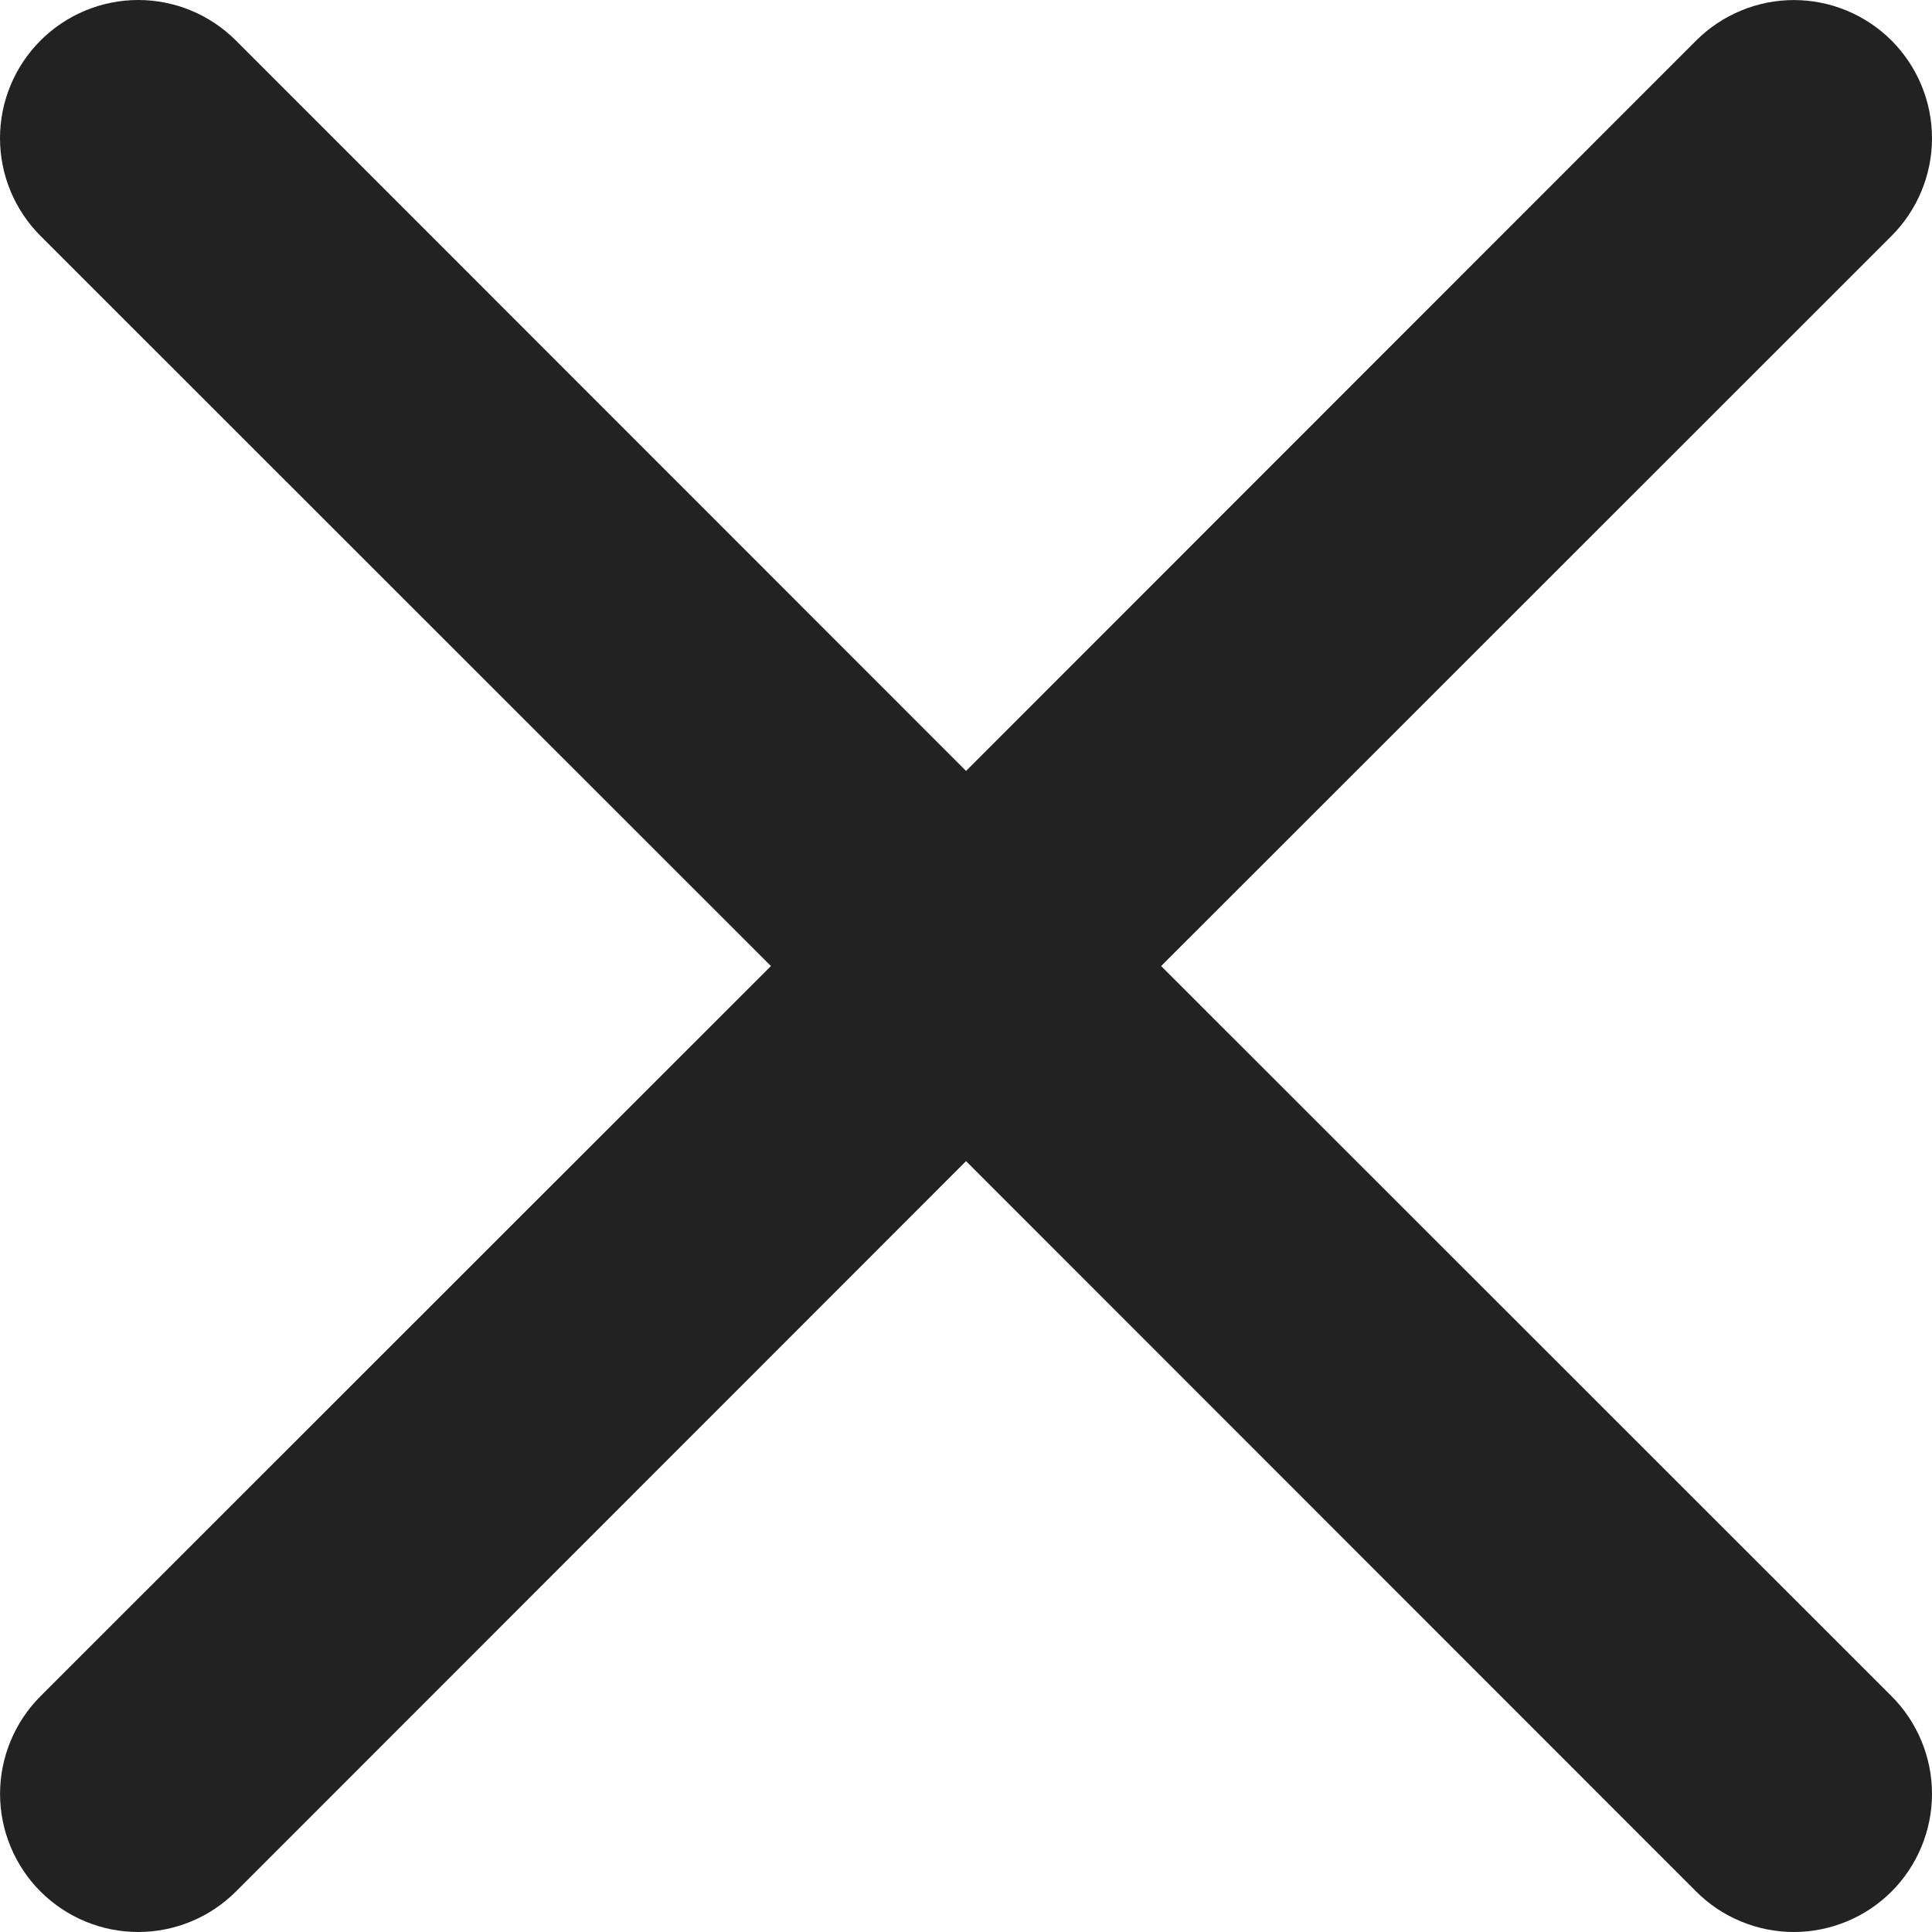 <svg width="35" height="35" viewBox="0 0 35 35" fill="none" xmlns="http://www.w3.org/2000/svg">
<path d="M0.734 0.734C0.966 0.502 1.242 0.317 1.546 0.191C1.85 0.065 2.175 0 2.504 0C2.833 0 3.158 0.065 3.462 0.191C3.766 0.317 4.041 0.502 4.274 0.734L17.501 13.966L30.728 0.734C30.96 0.502 31.236 0.318 31.54 0.192C31.843 0.066 32.169 0.001 32.497 0.001C32.826 0.001 33.151 0.066 33.455 0.192C33.759 0.318 34.035 0.502 34.267 0.734C34.499 0.967 34.684 1.243 34.809 1.546C34.935 1.85 35 2.175 35 2.504C35 2.833 34.935 3.158 34.809 3.462C34.684 3.765 34.499 4.041 34.267 4.274L21.035 17.501L34.267 30.728C34.499 30.96 34.684 31.236 34.809 31.54C34.935 31.843 35 32.169 35 32.497C35 32.826 34.935 33.151 34.809 33.455C34.684 33.759 34.499 34.035 34.267 34.267C34.035 34.499 33.759 34.684 33.455 34.809C33.151 34.935 32.826 35 32.497 35C32.169 35 31.843 34.935 31.54 34.809C31.236 34.684 30.96 34.499 30.728 34.267L17.501 21.035L4.274 34.267C4.041 34.499 3.765 34.684 3.462 34.809C3.158 34.935 2.833 35 2.504 35C2.175 35 1.85 34.935 1.546 34.809C1.243 34.684 0.967 34.499 0.734 34.267C0.502 34.035 0.318 33.759 0.192 33.455C0.066 33.151 0.001 32.826 0.001 32.497C0.001 32.169 0.066 31.843 0.192 31.54C0.318 31.236 0.502 30.96 0.734 30.728L13.966 17.501L0.734 4.274C0.502 4.041 0.317 3.766 0.191 3.462C0.065 3.158 0 2.833 0 2.504C0 2.175 0.065 1.85 0.191 1.546C0.317 1.242 0.502 0.966 0.734 0.734Z" fill="#222222"/>
</svg>
